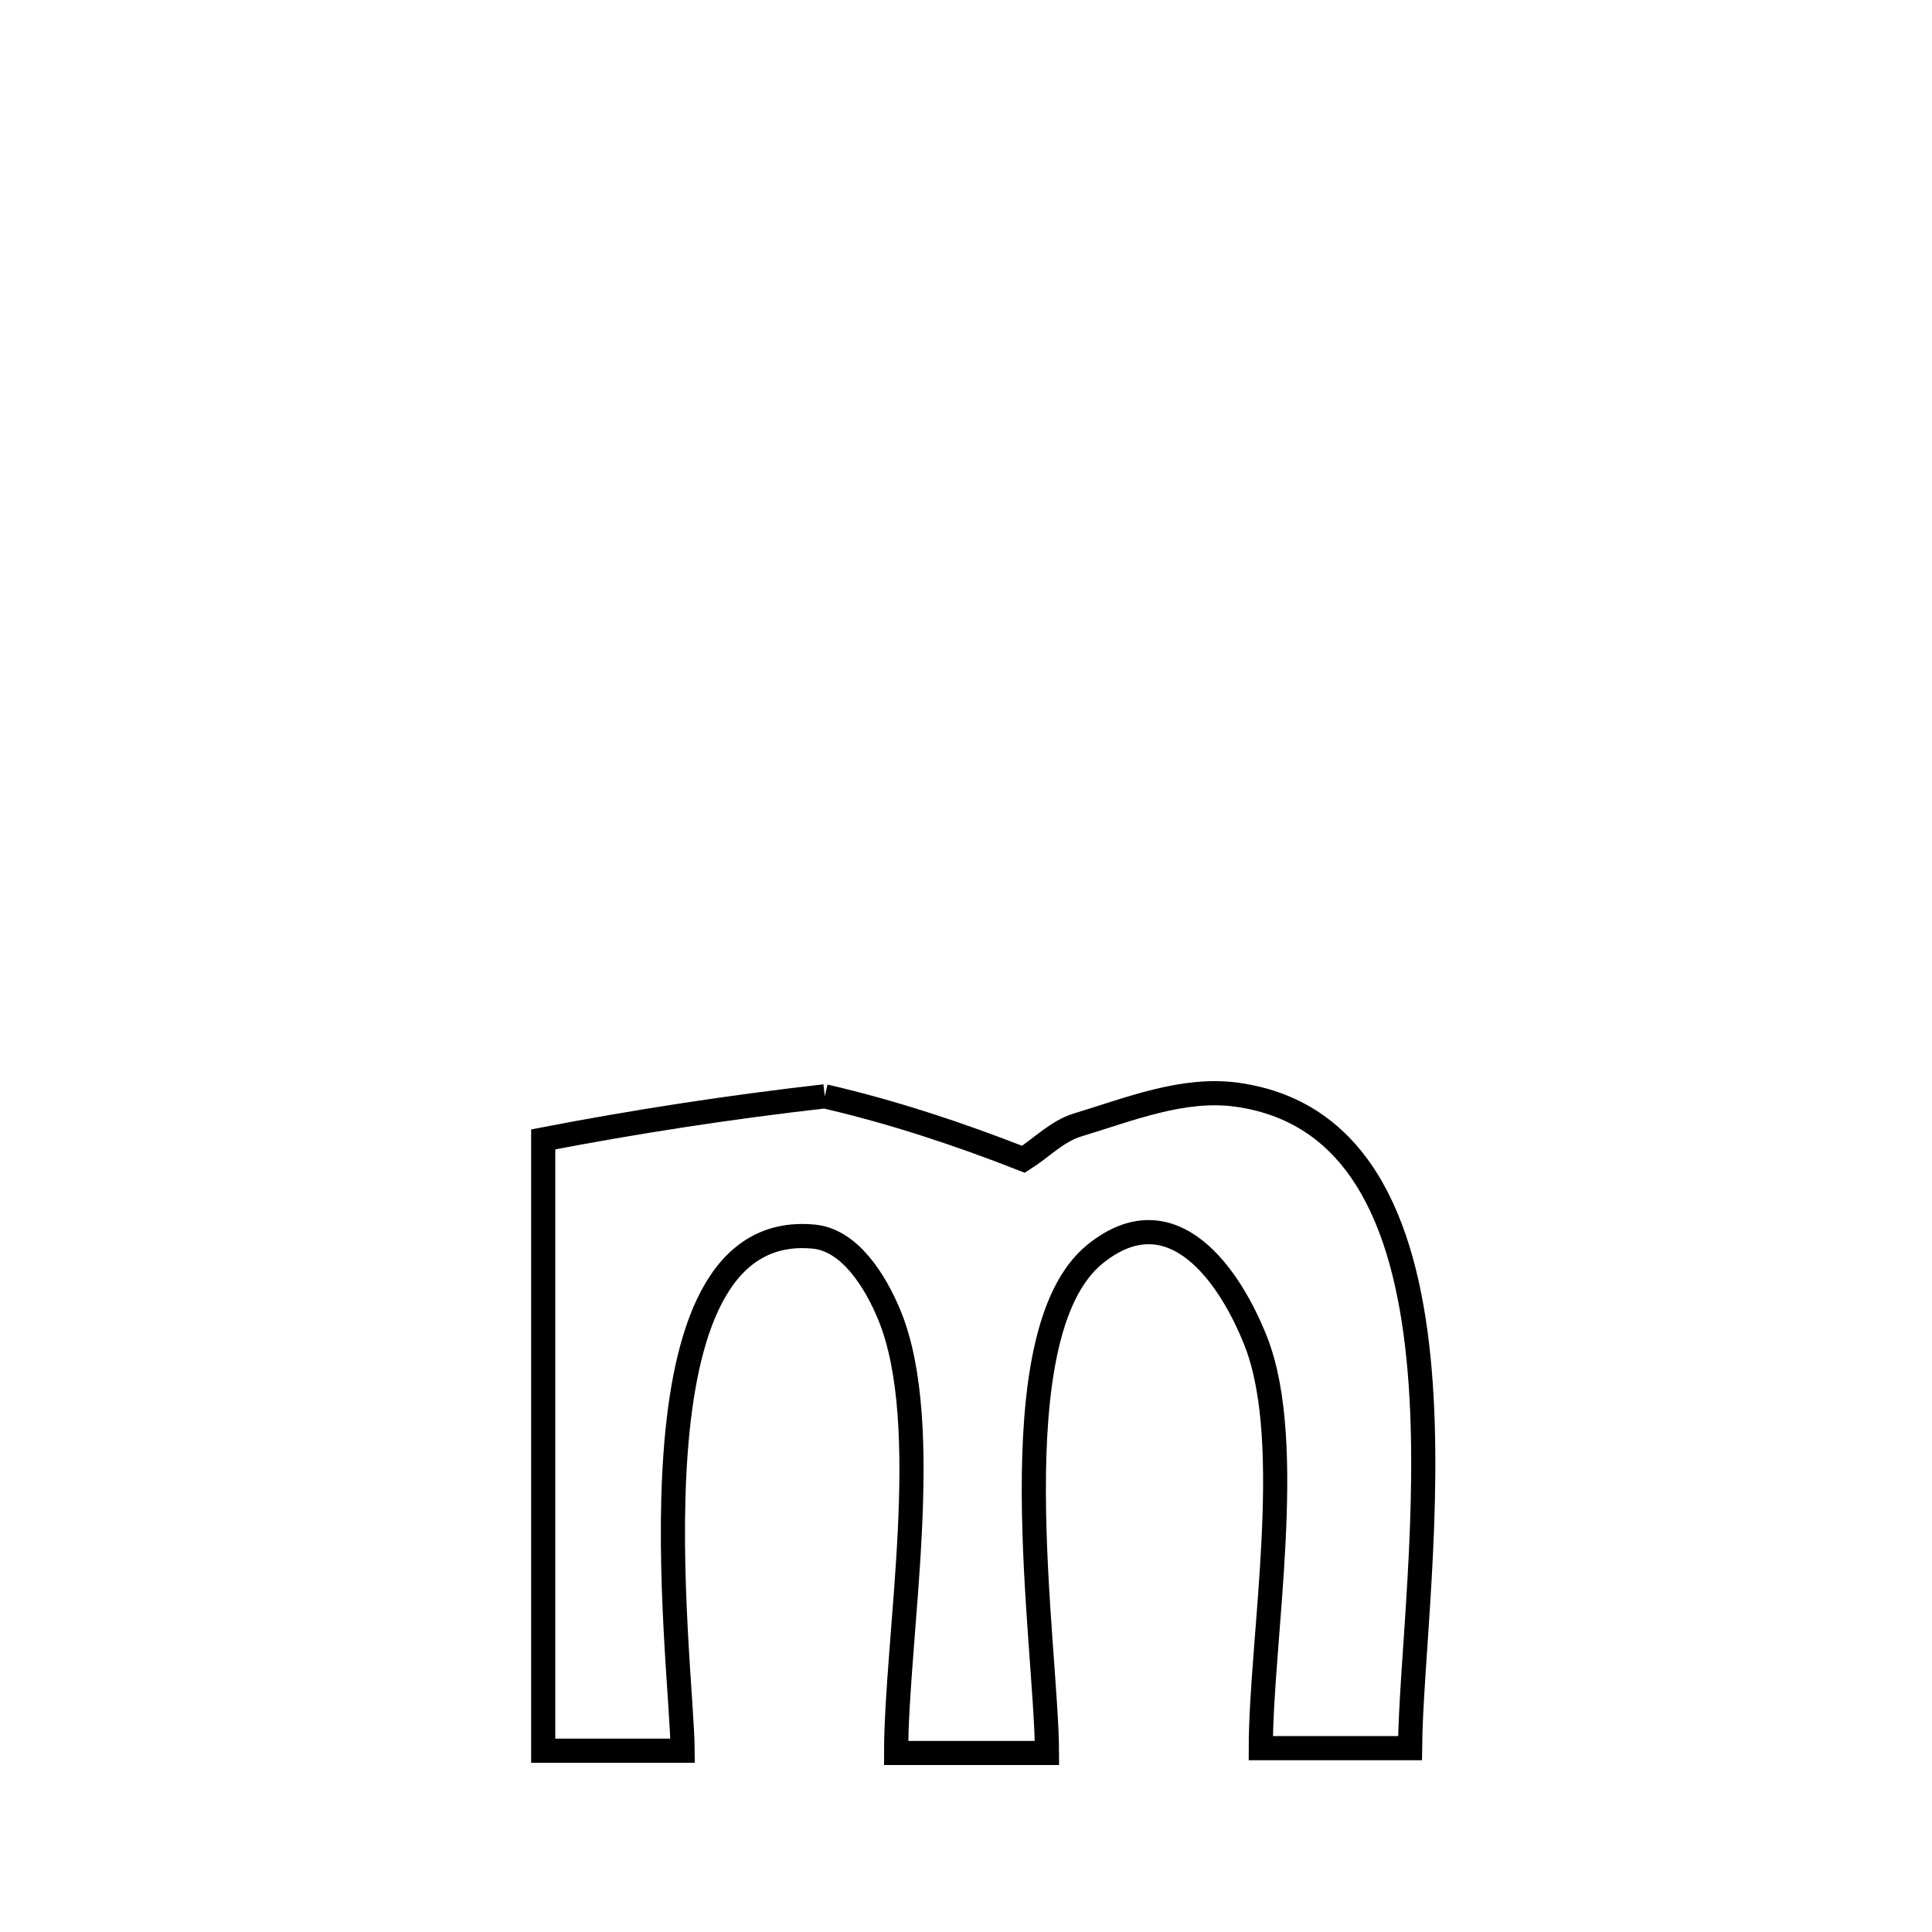 <svg xmlns="http://www.w3.org/2000/svg" viewBox="0.0 0.0 24.0 24.0" height="200px" width="200px"><path fill="none" stroke="black" stroke-width=".3" stroke-opacity="1.0"  filling="0" d="M10.246 13.619 L10.246 13.619 C11.087 13.813 11.91 14.086 12.714 14.401 L12.714 14.401 C12.938 14.259 13.132 14.052 13.385 13.975 C14.026 13.781 14.695 13.508 15.358 13.598 C16.946 13.814 17.491 15.317 17.636 17.03 C17.781 18.742 17.526 20.664 17.516 21.716 L17.516 21.716 C16.898 21.716 16.28 21.716 15.662 21.716 L15.662 21.716 C15.663 20.367 16.101 17.94 15.602 16.666 C15.282 15.85 14.564 14.805 13.606 15.576 C12.374 16.568 13.002 20.426 13.006 21.776 L13.006 21.776 C12.382 21.776 11.757 21.776 11.132 21.776 L11.132 21.776 C11.133 20.328 11.613 17.702 11.047 16.334 C10.875 15.918 10.559 15.406 10.112 15.362 C7.709 15.127 8.473 20.644 8.48 21.748 L8.48 21.748 C7.903 21.748 7.325 21.748 6.748 21.748 L6.748 21.748 C6.748 20.482 6.748 19.217 6.748 17.951 C6.748 16.685 6.748 15.42 6.748 14.154 L6.748 14.154 C7.906 13.931 9.074 13.752 10.246 13.619 L10.246 13.619"></path></svg>